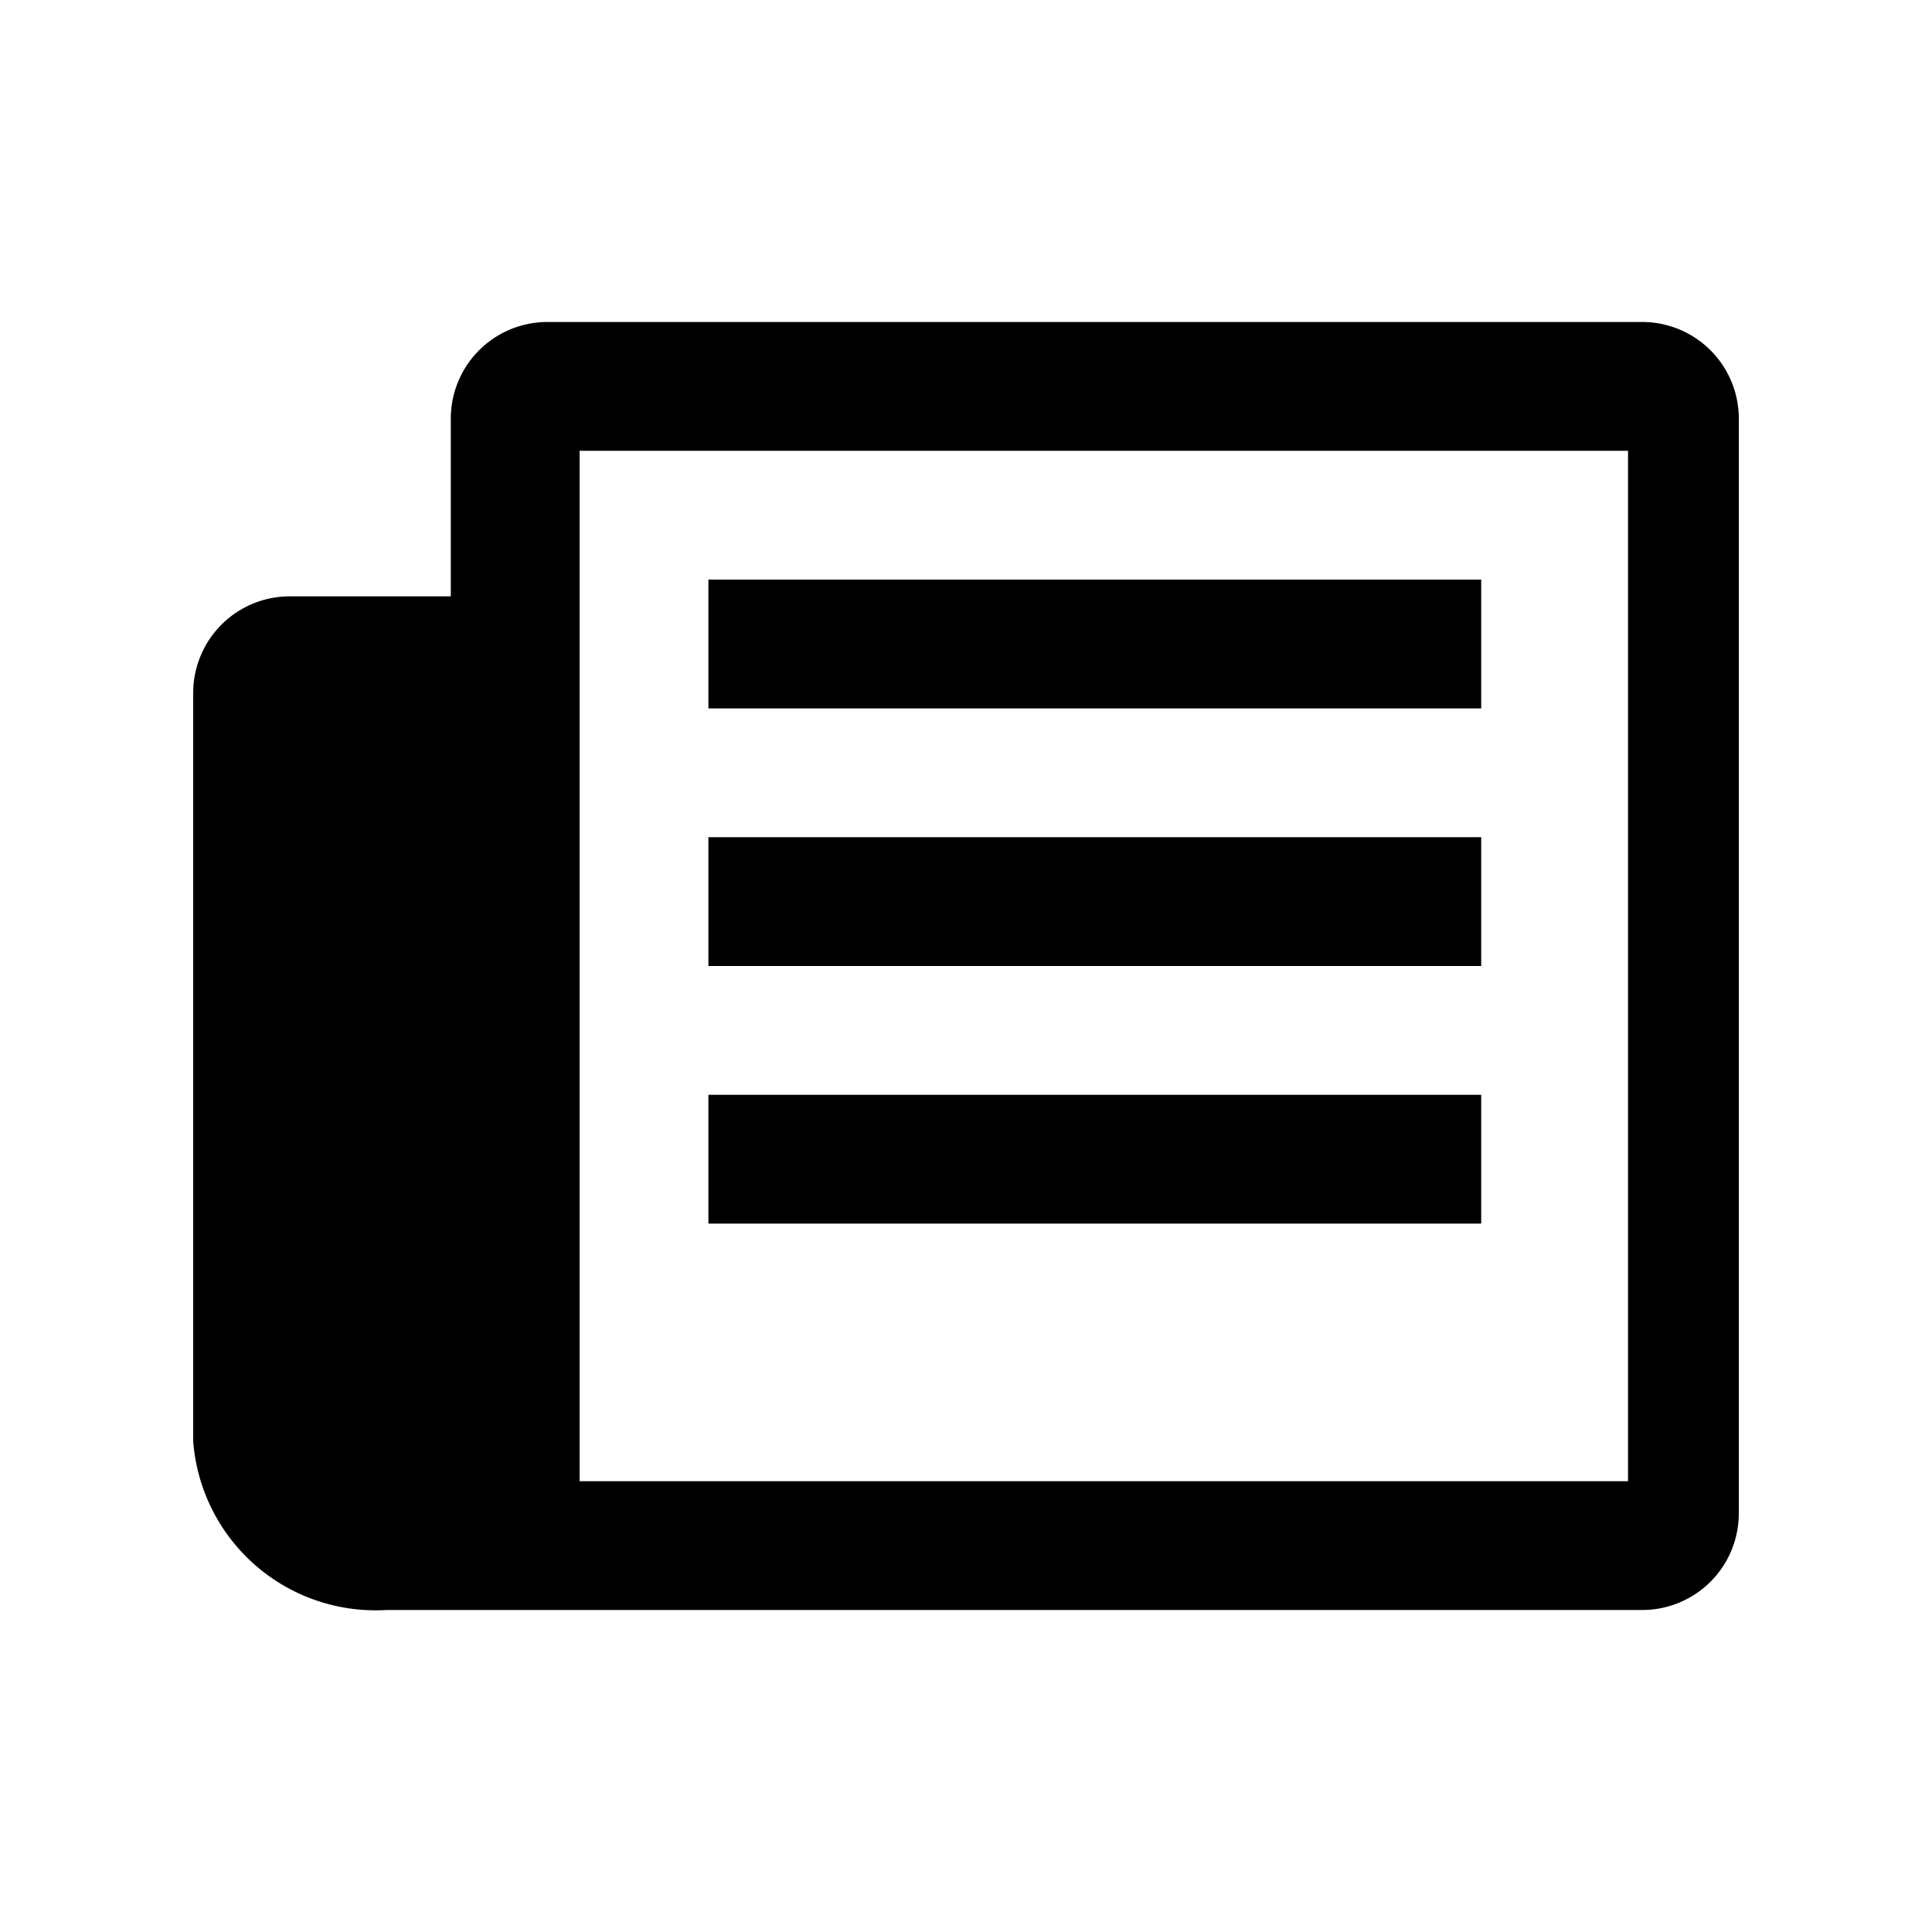 <svg id="Calque_1" data-name="Calque 1" xmlns="http://www.w3.org/2000/svg" viewBox="0 0 15 15"><title>footer_icons</title><g id="Layer_1" data-name="Layer 1"><path d="M12.75,2.5H4.25a.75.75,0,0,0-.75.75V4.63H2.25a.75.75,0,0,0-.75.75v5.81A1.42,1.42,0,0,0,3,12.5h9.75a.75.75,0,0,0,.75-.75V3.25a.75.75,0,0,0-.75-.75m-.11,9H4.5v-8h8.14Z"/><path d="M11.5,5.5v-1h-6v1Z"/><path d="M5.5,6.5h6v1h-6Z"/><path d="M5.5,8.5h6v1h-6Z"/></g></svg>